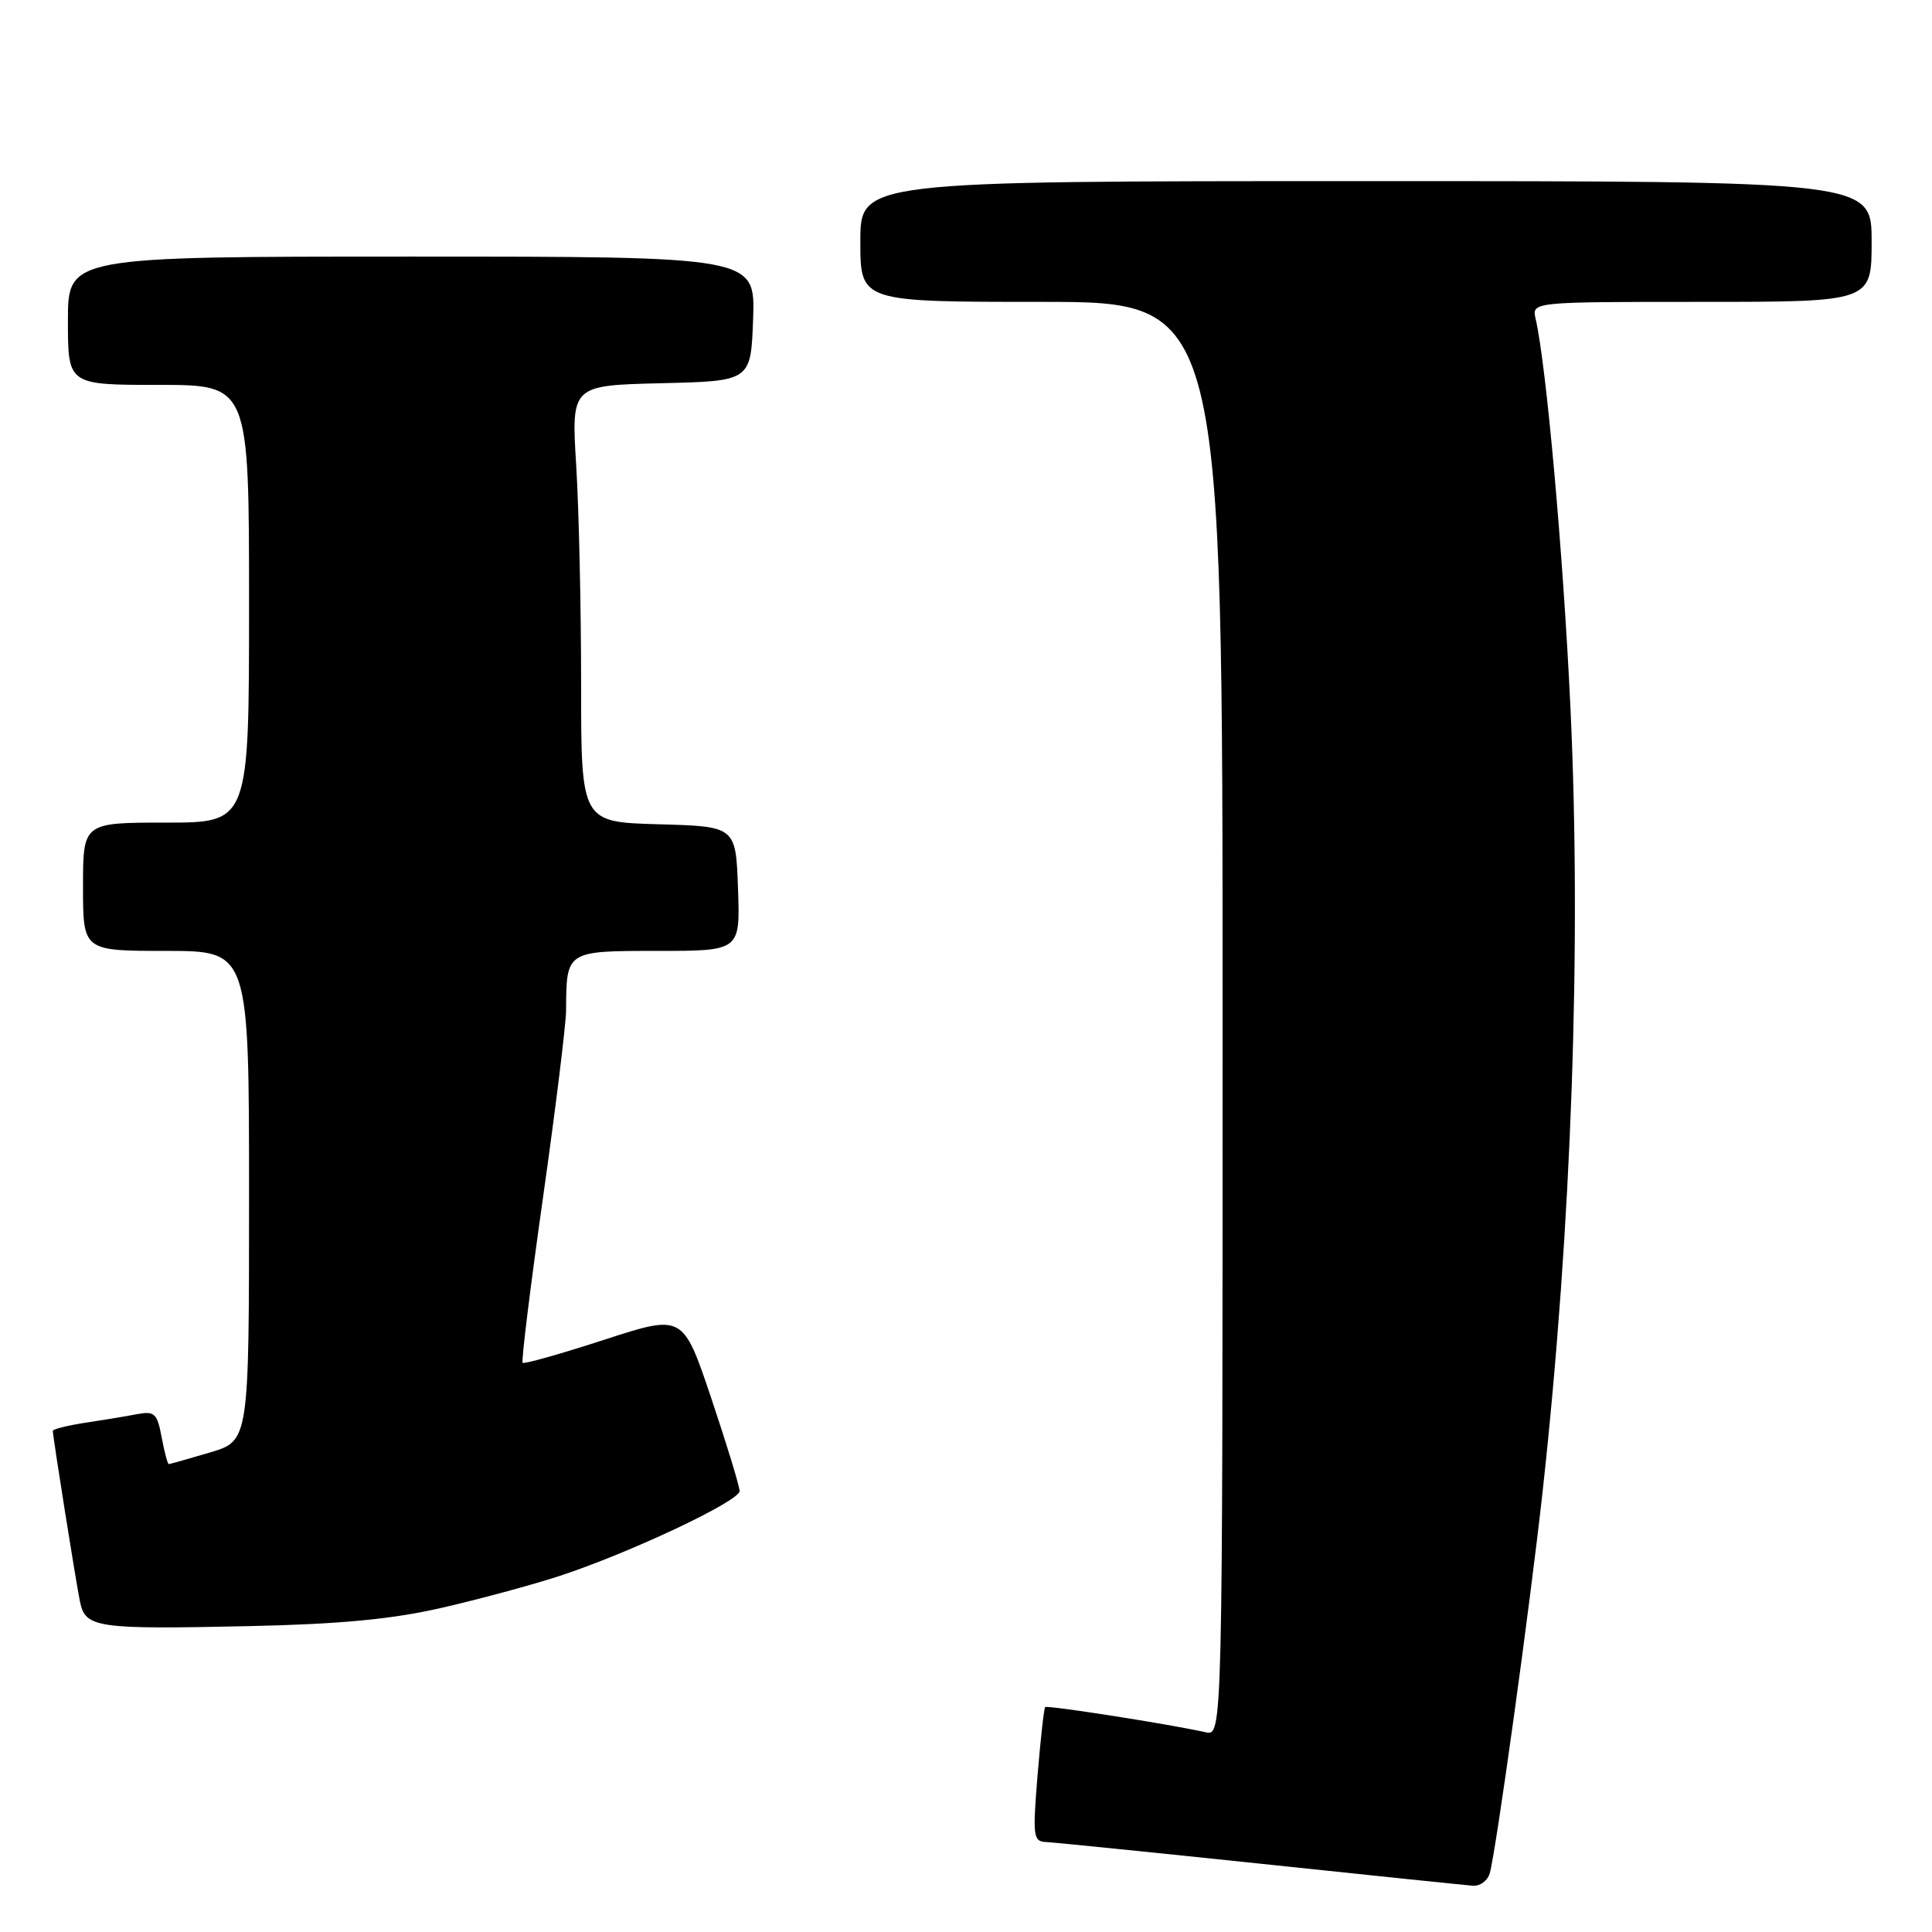 <?xml version="1.0" encoding="UTF-8" standalone="no"?>
<!DOCTYPE svg PUBLIC "-//W3C//DTD SVG 1.1//EN" "http://www.w3.org/Graphics/SVG/1.1/DTD/svg11.dtd" >
<svg xmlns="http://www.w3.org/2000/svg" xmlns:xlink="http://www.w3.org/1999/xlink" version="1.1" viewBox="0 0 256 256">
 <g >
 <path fill="currentColor"
d=" M 197.39 248.25 C 198.21 245.49 202.72 212.93 204.42 197.50 C 208.25 162.64 209.57 125.23 208.09 93.73 C 207.13 73.34 204.89 48.32 203.48 42.25 C 202.96 40.00 202.96 40.00 225.48 40.00 C 248.00 40.00 248.00 40.00 248.00 32.00 C 248.00 24.00 248.00 24.00 181.00 24.00 C 114.00 24.00 114.00 24.00 114.00 32.00 C 114.00 40.00 114.00 40.00 138.00 40.00 C 162.00 40.00 162.00 40.00 162.00 135.02 C 162.00 230.04 162.00 230.04 159.75 229.53 C 154.90 228.45 138.75 225.92 138.49 226.20 C 138.33 226.36 137.88 230.44 137.48 235.25 C 136.82 243.37 136.90 244.01 138.63 244.08 C 139.66 244.13 152.43 245.42 167.00 246.95 C 181.57 248.49 194.26 249.80 195.18 249.87 C 196.11 249.94 197.10 249.21 197.39 248.25 Z  M 58.50 213.05 C 63.45 211.92 70.42 210.03 74.00 208.87 C 83.27 205.85 98.00 198.92 98.00 197.57 C 98.00 196.95 96.31 191.42 94.25 185.28 C 90.50 174.13 90.50 174.13 80.05 177.53 C 74.30 179.40 69.44 180.77 69.25 180.58 C 69.06 180.39 70.27 170.54 71.95 158.69 C 73.63 146.83 75.01 135.64 75.01 133.82 C 75.05 125.97 75.00 126.00 87.16 126.00 C 98.08 126.00 98.08 126.00 97.79 117.75 C 97.50 109.50 97.50 109.50 87.25 109.22 C 77.00 108.93 77.00 108.93 77.00 90.62 C 77.00 80.55 76.71 67.53 76.35 61.69 C 75.70 51.07 75.70 51.07 87.60 50.78 C 99.50 50.50 99.50 50.50 99.79 42.25 C 100.08 34.00 100.08 34.00 54.54 34.00 C 9.00 34.00 9.00 34.00 9.00 42.50 C 9.00 51.00 9.00 51.00 21.00 51.00 C 33.00 51.00 33.00 51.00 33.00 80.00 C 33.00 109.00 33.00 109.00 22.00 109.00 C 11.00 109.00 11.00 109.00 11.00 117.50 C 11.00 126.00 11.00 126.00 22.00 126.00 C 33.00 126.00 33.00 126.00 33.00 158.46 C 33.00 190.92 33.00 190.92 27.82 192.46 C 24.97 193.31 22.51 194.00 22.36 194.00 C 22.21 194.00 21.79 192.40 21.42 190.45 C 20.83 187.26 20.48 186.95 18.13 187.39 C 16.68 187.67 13.59 188.18 11.25 188.53 C 8.91 188.89 7.00 189.37 7.00 189.60 C 7.00 190.36 10.03 209.43 10.59 212.19 C 11.30 215.71 12.70 215.91 33.00 215.47 C 45.04 215.21 51.93 214.56 58.50 213.05 Z "/>
</g>
</svg>